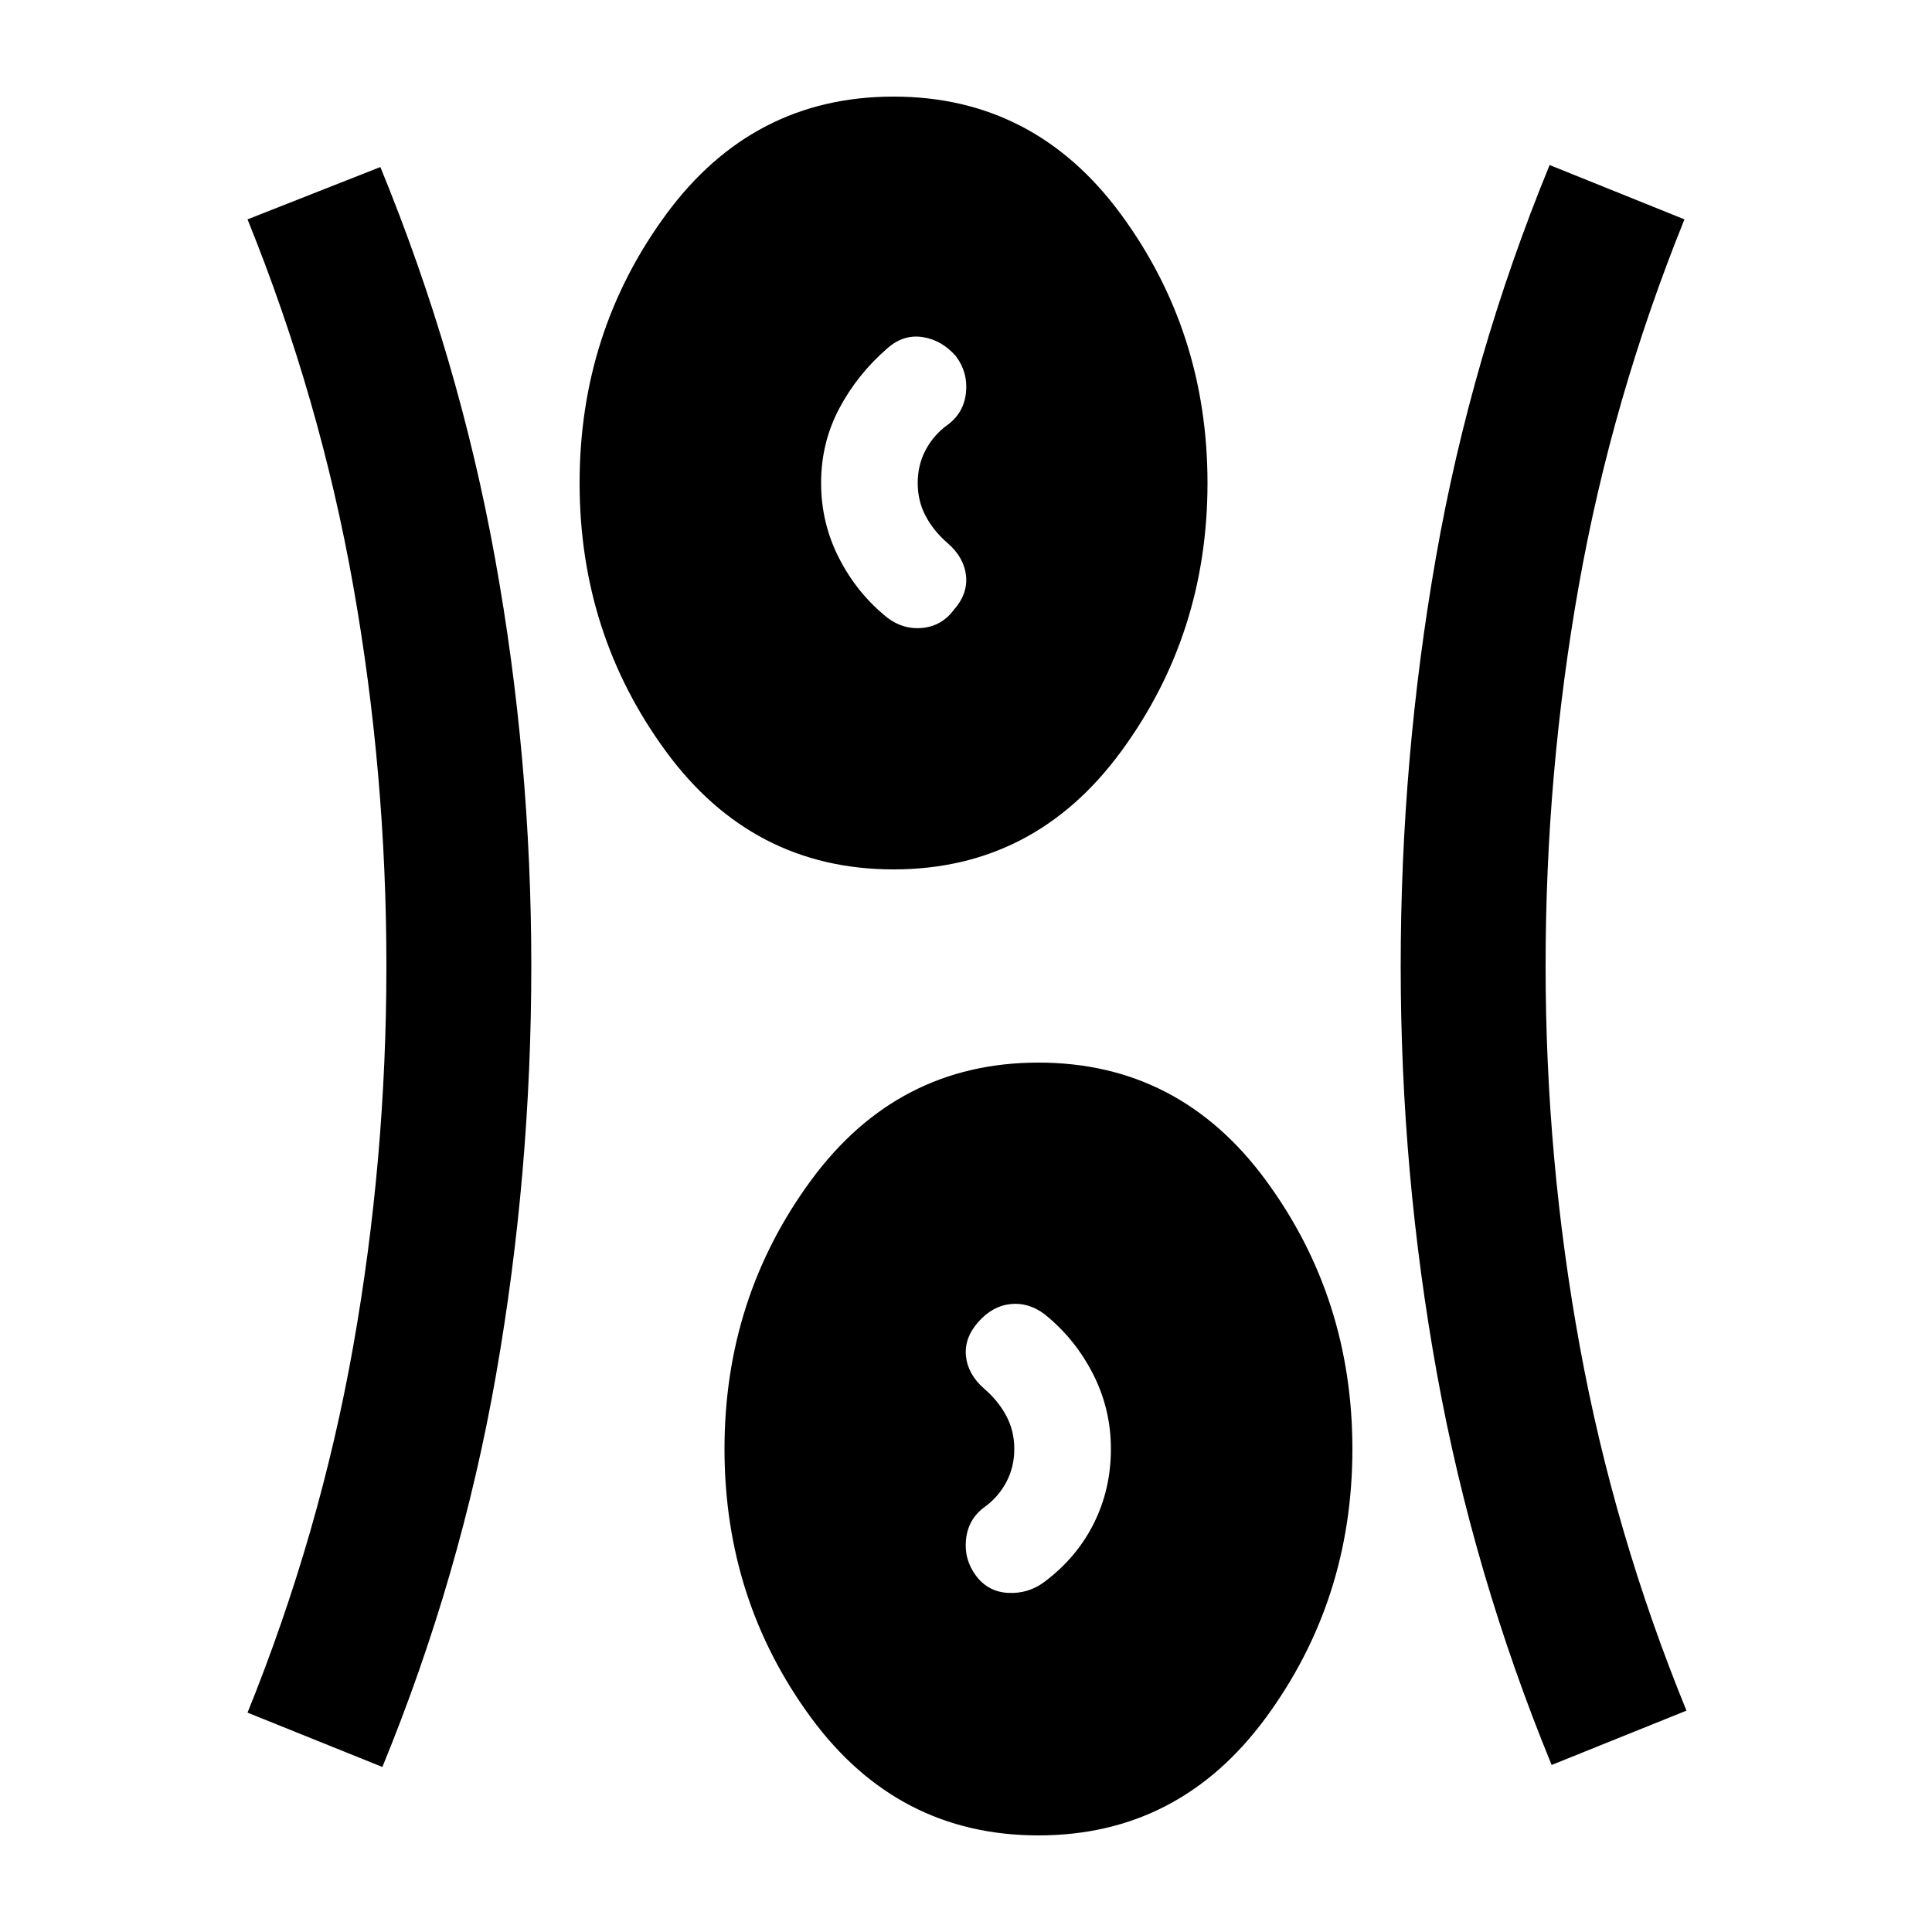 <svg xmlns="http://www.w3.org/2000/svg" height="20" viewBox="0 96 960 960" width="20"><path d="M516 1008q-70 0-113-58.5T360 816q0-75 43-133.5T516 624q70 0 113 58.5T672 816q0 75-43 133.5T516 1008Zm-326-34-67-27q36-89 52.5-182T192 576q0-96-16.5-189T123 205l66-26q39 95 57 194.5T264 576q0 103-17.5 203T190 974Zm581-1q-39-95-57-194.5T696 576q0-103 17.5-203T770 178l67 27q-36 89-52.5 182T768 576q0 96 17 189t53 181l-67 27Zm-252-91q16-12 24.5-29t8.5-37q0-20-9-37.5T519 749q-8-6-17-5t-16 9q-7 8-6 17t9 16q7 6 11 13.5t4 16.5q0 9-4 16.5T489 845q-8 6-9 16t5 18q6 8 16 8.5t18-5.5Zm-75-354q-70 0-113-58.5T288 336q0-75 43-133.5T444 144q70 0 113 58.5T600 336q0 75-43 133.5T444 528Zm-3-125q8 6 17.5 5t15.5-9q7-8 6-17t-9-16q-7-6-11-13.5t-4-16.5q0-9 4-16.5t11-12.5q8-6 9-16t-5-18q-7-8-16.5-9.5T441 269q-15 13-24 30t-9 37q0 20 9 37.5t24 29.5Z"/></svg>